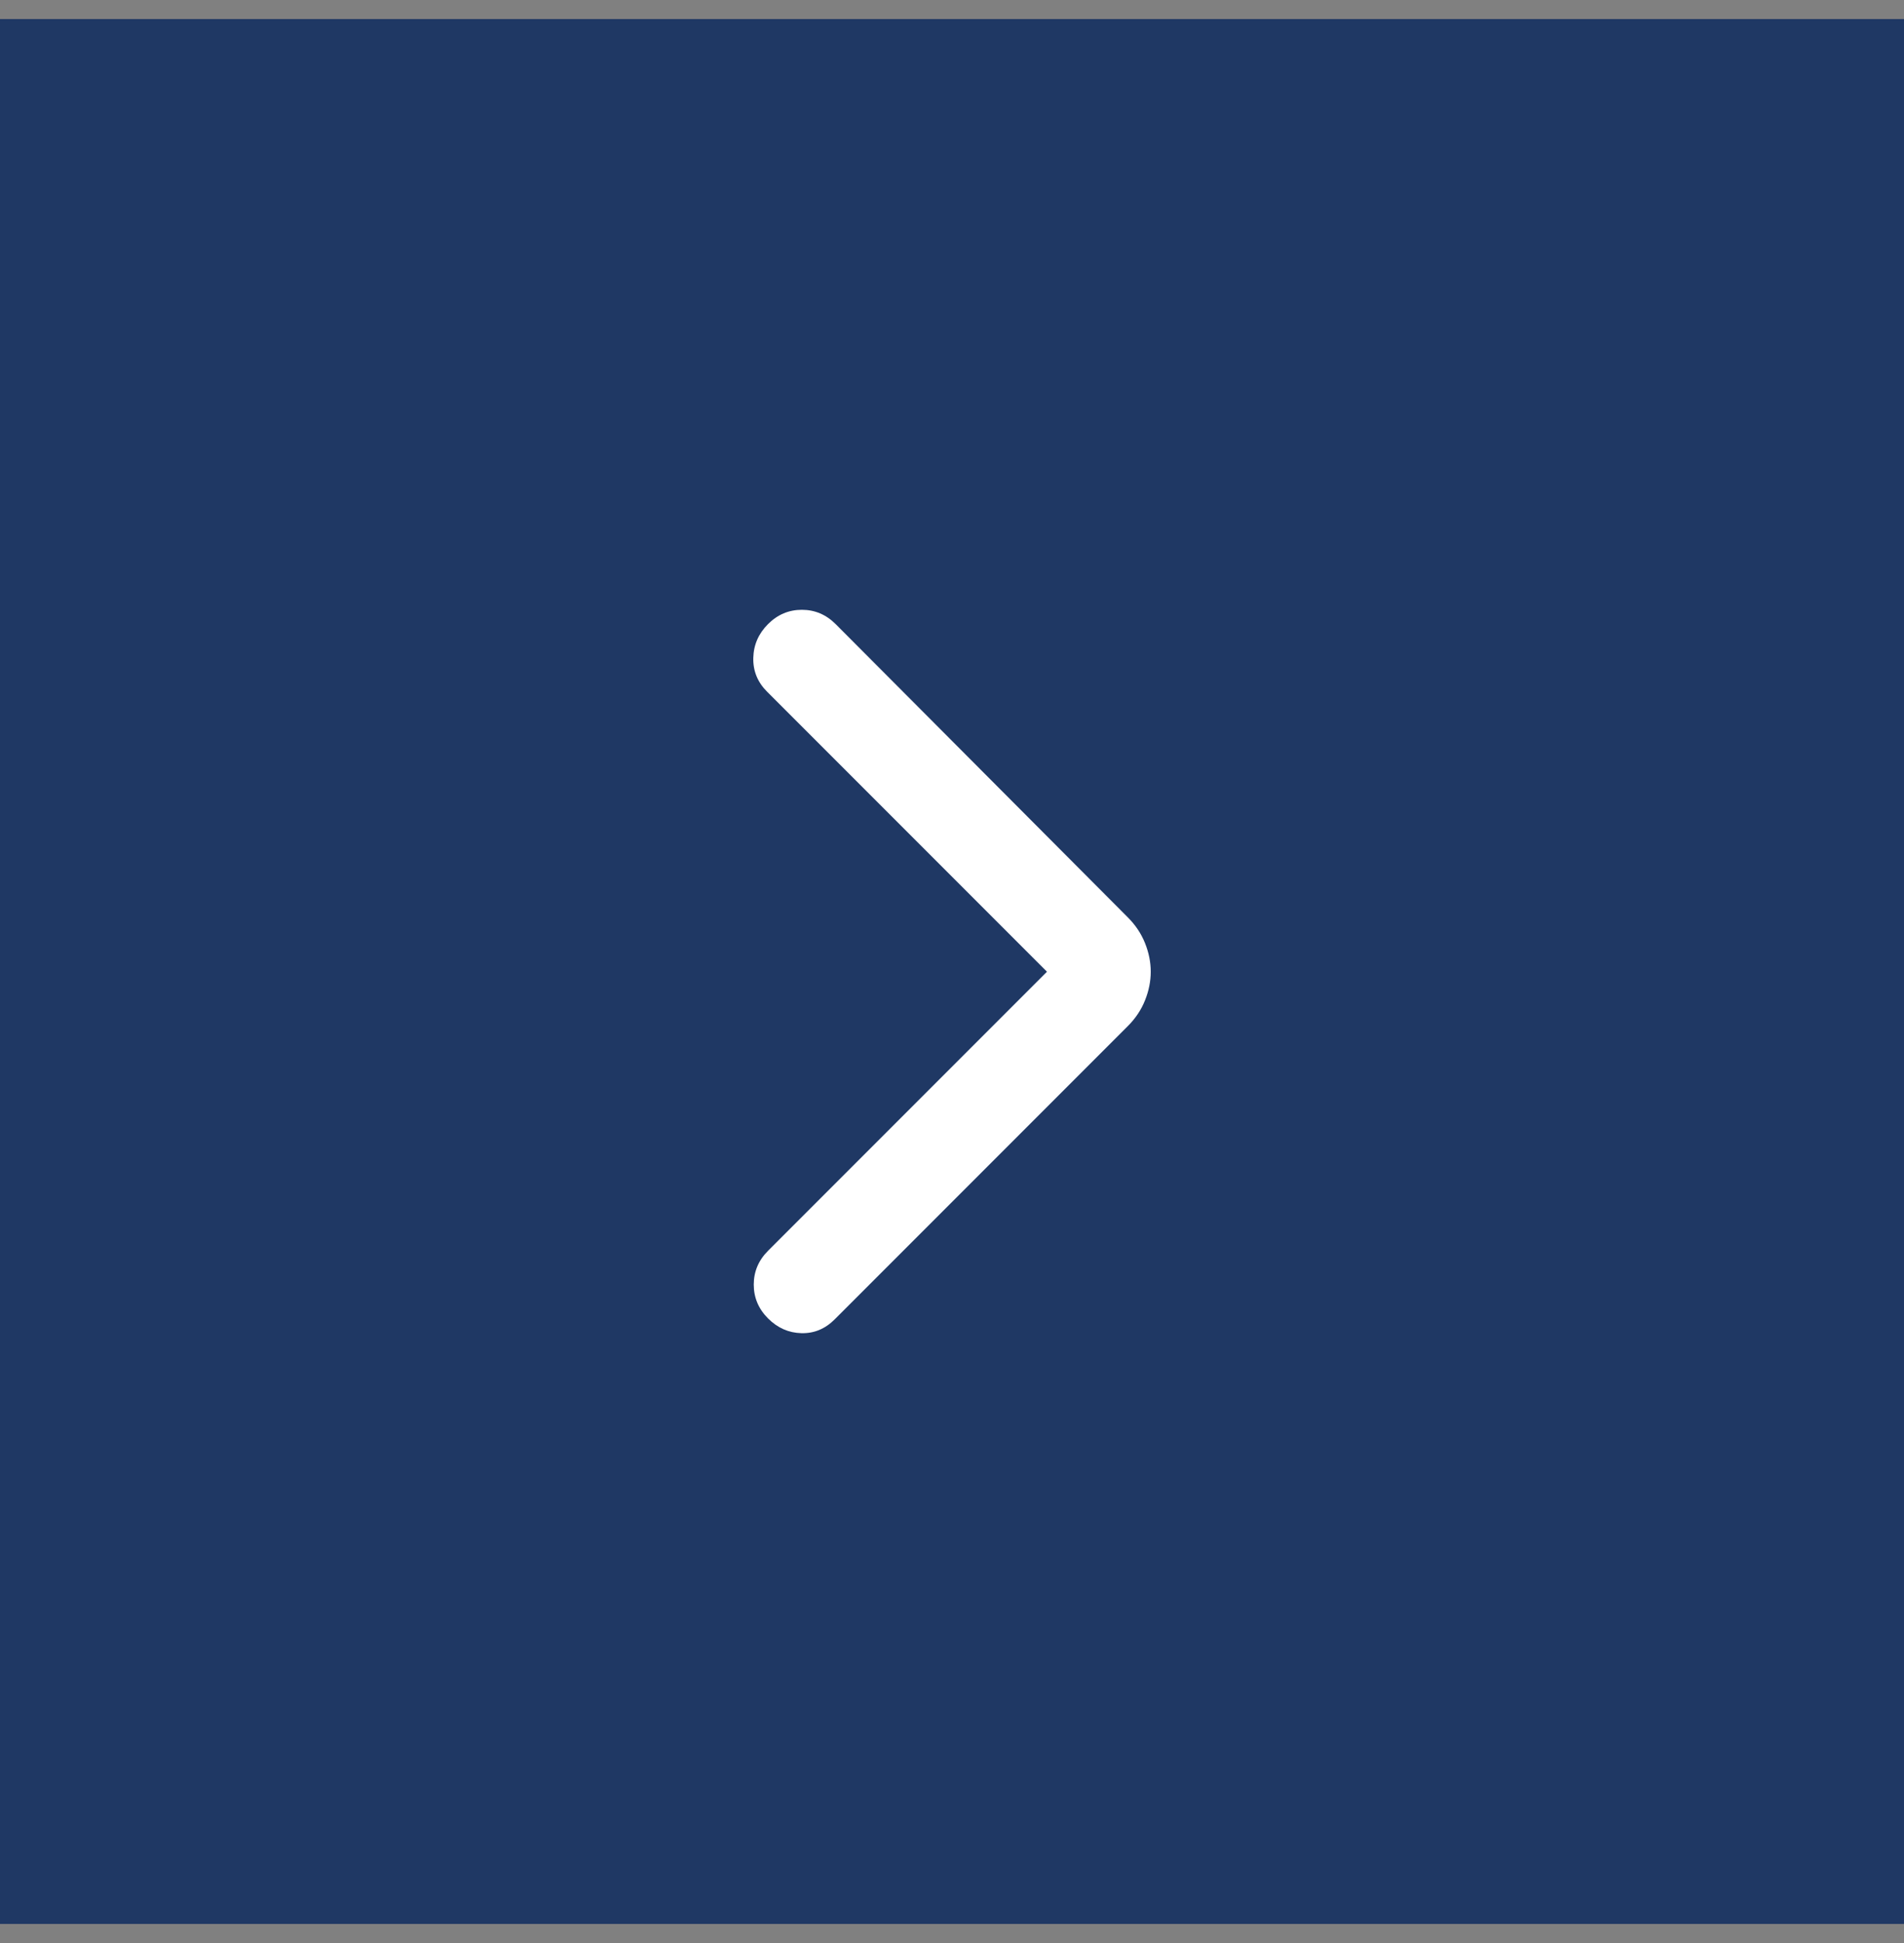 <svg width="50" height="51" viewBox="0 0 50 51" fill="none" xmlns="http://www.w3.org/2000/svg">
<rect x="0" y="0" width="50" height="51" fill="#808080" stroke="none"/>
<rect width="50" height="50" transform="translate(0 0.5)" fill="#1F3864"/>
<path d="M27.494 25.506L20.144 18.156C19.894 17.906 19.773 17.61 19.782 17.268C19.79 16.927 19.919 16.631 20.169 16.381C20.419 16.131 20.715 16.006 21.057 16.006C21.398 16.006 21.694 16.131 21.944 16.381L29.619 24.081C29.819 24.281 29.969 24.506 30.069 24.756C30.169 25.006 30.219 25.256 30.219 25.506C30.219 25.756 30.169 26.006 30.069 26.256C29.969 26.506 29.819 26.731 29.619 26.931L21.919 34.631C21.669 34.881 21.378 35.002 21.044 34.993C20.711 34.985 20.419 34.856 20.169 34.606C19.919 34.356 19.794 34.06 19.794 33.718C19.794 33.377 19.919 33.081 20.169 32.831L27.494 25.506Z" fill="white"/>
</svg>
